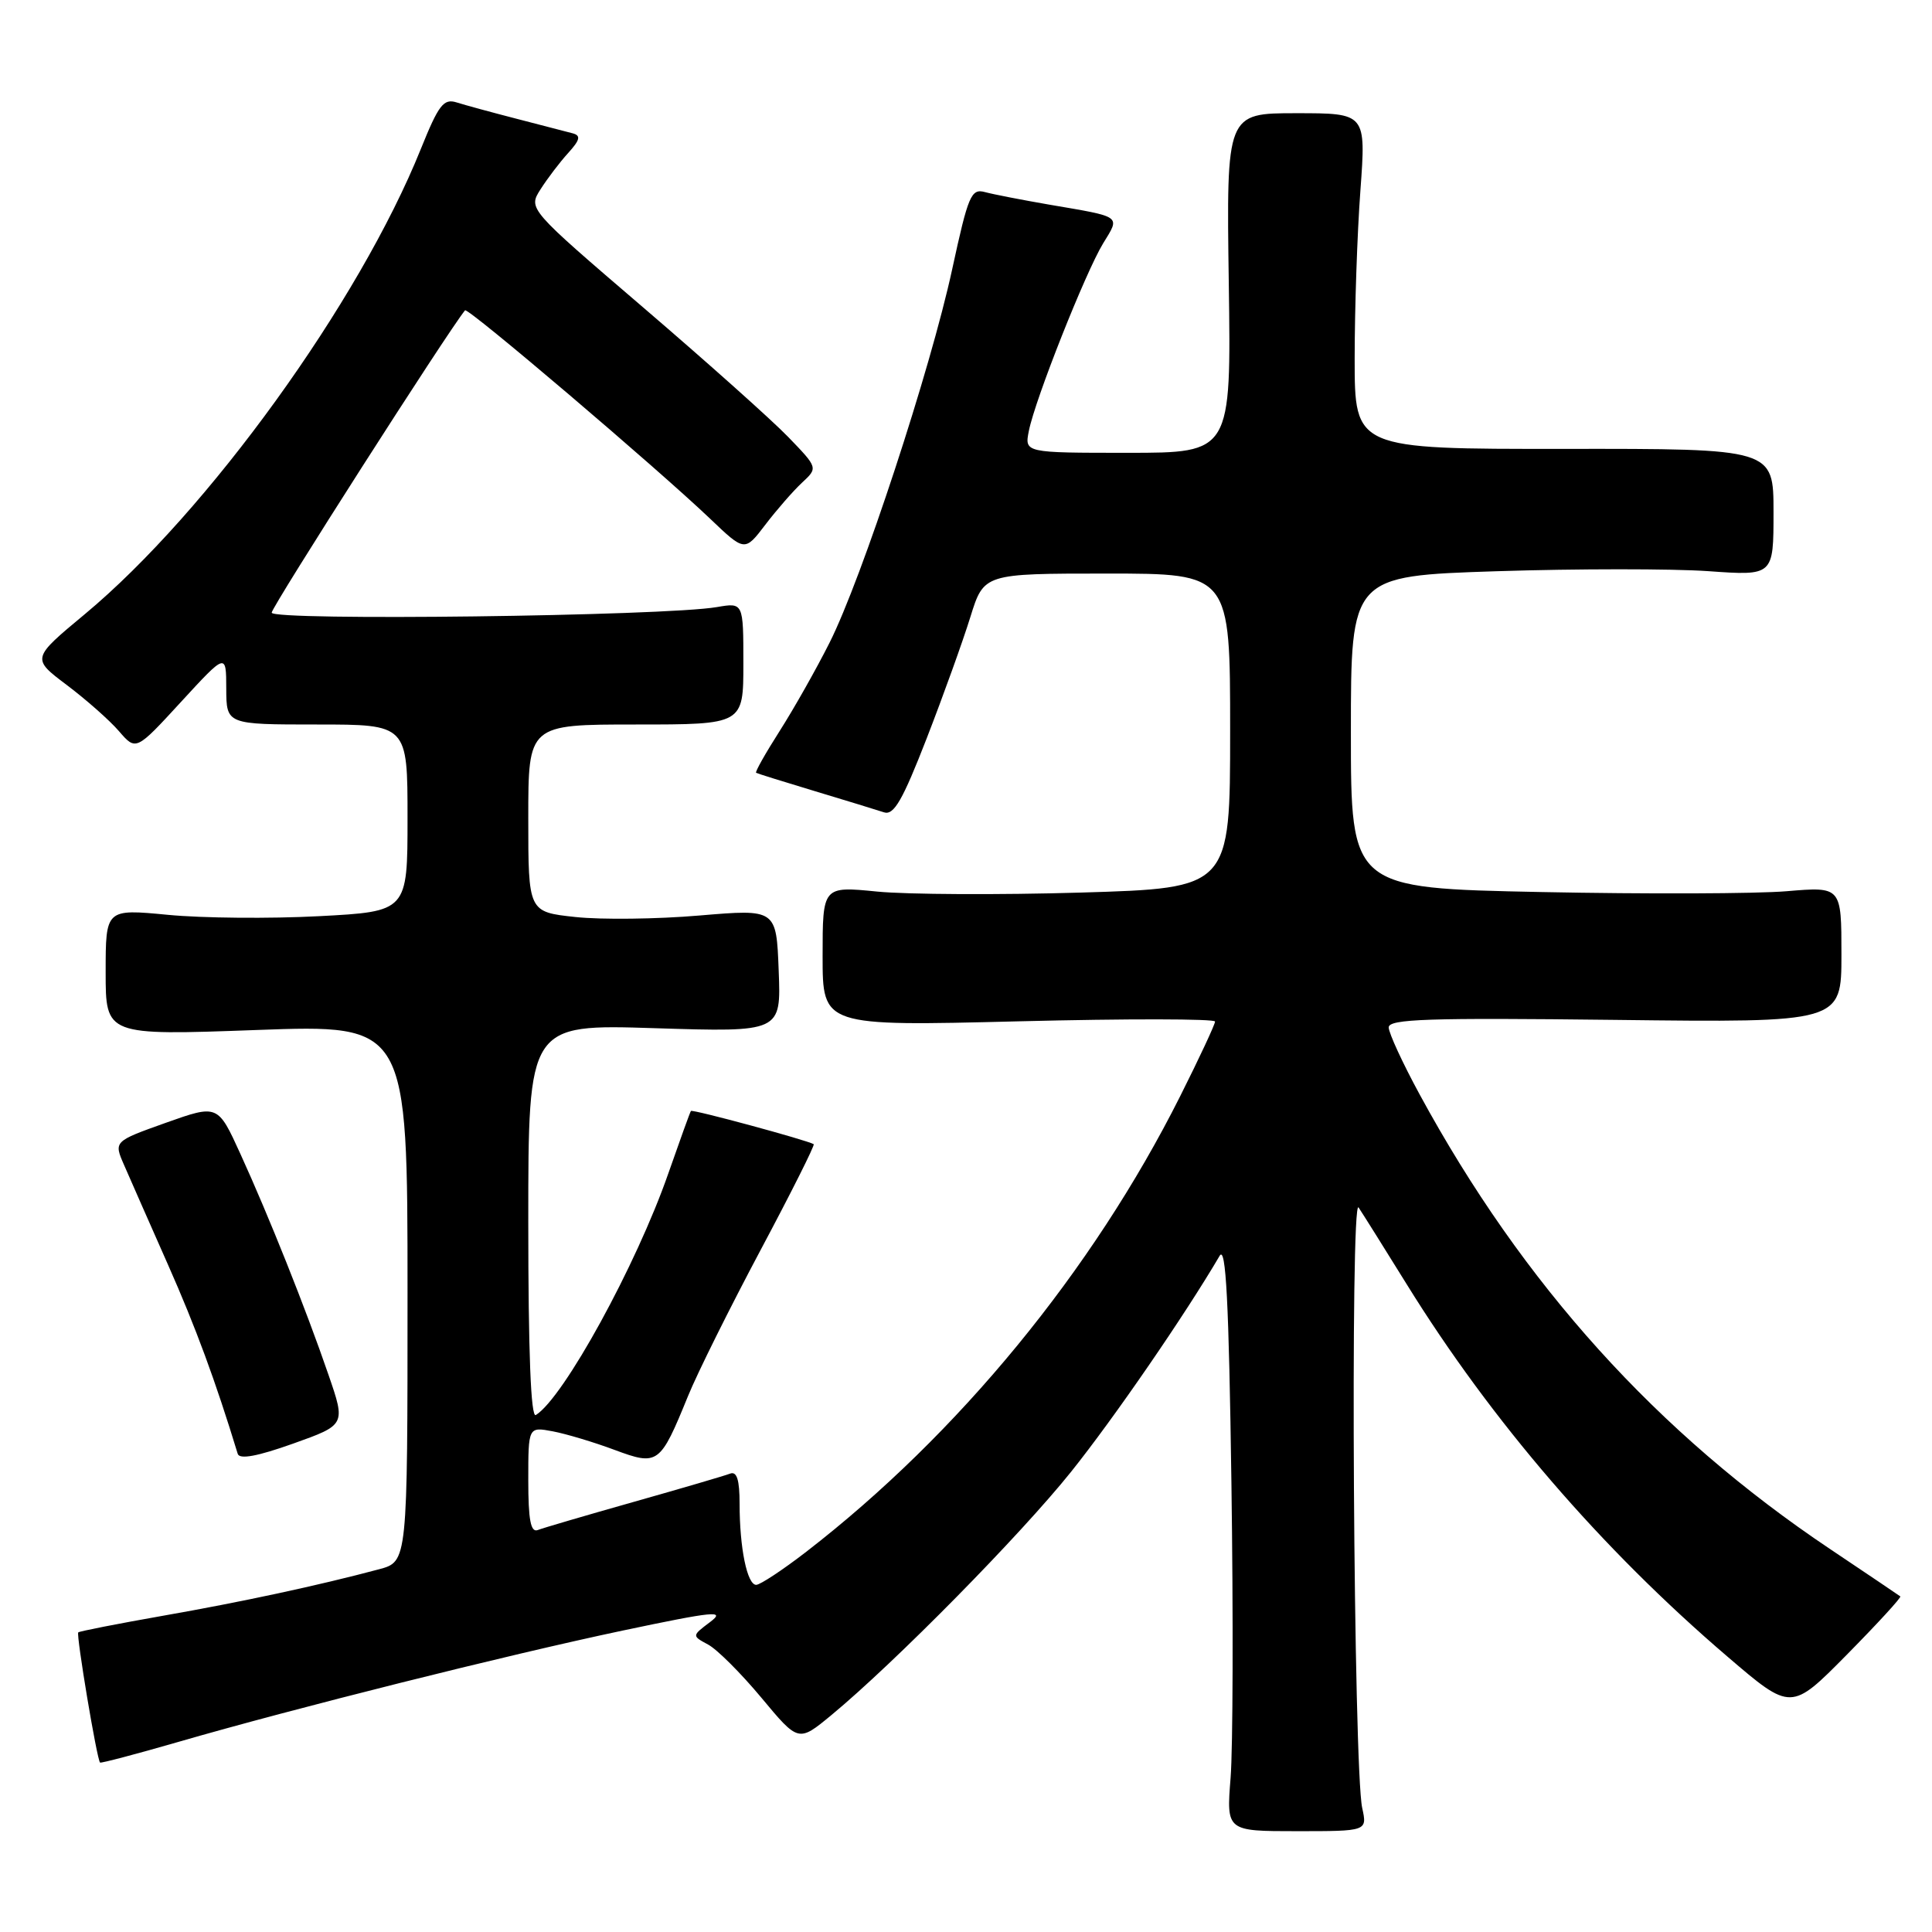 <?xml version="1.0" encoding="UTF-8" standalone="no"?>
<!DOCTYPE svg PUBLIC "-//W3C//DTD SVG 1.1//EN" "http://www.w3.org/Graphics/SVG/1.1/DTD/svg11.dtd" >
<svg xmlns="http://www.w3.org/2000/svg" xmlns:xlink="http://www.w3.org/1999/xlink" version="1.1" viewBox="0 0 256 256">
 <g >
 <path fill="currentColor"
d=" M 180.50 239.57 C 179.35 234.30 178.89 158.31 180.02 160.00 C 180.57 160.82 183.44 165.40 186.39 170.16 C 197.63 188.31 212.21 205.24 228.92 219.53 C 237.33 226.73 237.33 226.73 244.72 219.25 C 248.78 215.13 251.97 211.66 251.80 211.53 C 251.64 211.40 247.45 208.58 242.50 205.26 C 219.57 189.90 201.79 170.20 188.10 145.00 C 185.86 140.88 184.02 136.89 184.01 136.14 C 184.00 135.02 189.21 134.85 214.00 135.14 C 244.00 135.50 244.00 135.50 244.00 126.49 C 244.00 117.48 244.00 117.48 236.75 118.09 C 232.76 118.43 218.14 118.48 204.25 118.20 C 179.00 117.69 179.00 117.69 179.00 97.00 C 179.00 76.32 179.00 76.32 198.33 75.69 C 208.95 75.35 221.55 75.35 226.33 75.68 C 235.00 76.30 235.00 76.30 235.00 67.87 C 235.00 59.45 235.00 59.45 207.25 59.48 C 179.50 59.50 179.50 59.50 179.50 47.50 C 179.50 40.90 179.84 30.89 180.26 25.25 C 181.01 15.00 181.01 15.00 171.76 15.00 C 162.50 15.00 162.50 15.00 162.82 37.50 C 163.14 60.00 163.14 60.00 149.44 60.00 C 135.75 60.00 135.75 60.00 136.33 57.09 C 137.17 52.88 143.84 36.07 146.17 32.25 C 148.44 28.54 148.78 28.78 139.00 27.11 C 135.43 26.49 131.60 25.75 130.50 25.45 C 128.68 24.96 128.29 25.90 126.18 35.63 C 123.31 48.92 114.18 76.72 109.91 85.18 C 108.16 88.66 105.19 93.91 103.31 96.86 C 101.43 99.81 100.02 102.30 100.19 102.40 C 100.36 102.50 103.88 103.60 108.00 104.84 C 112.12 106.08 116.24 107.34 117.14 107.64 C 118.44 108.06 119.60 106.05 122.79 97.84 C 125.00 92.15 127.60 84.91 128.58 81.75 C 130.37 76.00 130.37 76.00 146.68 76.00 C 163.00 76.00 163.00 76.00 163.00 96.84 C 163.00 117.68 163.00 117.68 143.25 118.27 C 132.39 118.59 120.24 118.53 116.25 118.14 C 109.00 117.42 109.00 117.42 109.00 126.70 C 109.00 135.98 109.00 135.98 135.00 135.33 C 149.30 134.97 161.00 134.99 161.00 135.36 C 161.00 135.73 158.92 140.19 156.37 145.27 C 144.76 168.39 126.99 190.04 106.83 205.62 C 103.71 208.03 100.72 210.00 100.20 210.00 C 99.00 210.00 98.00 205.11 98.00 199.27 C 98.00 196.09 97.64 194.93 96.75 195.26 C 96.06 195.53 90.33 197.21 84.00 199.00 C 77.67 200.79 71.94 202.47 71.25 202.74 C 70.32 203.09 70.00 201.39 70.00 196.13 C 70.00 189.05 70.00 189.05 73.25 189.66 C 75.04 190.00 78.71 191.10 81.41 192.11 C 87.20 194.26 87.46 194.07 91.16 185.00 C 92.39 181.97 96.72 173.27 100.77 165.66 C 104.83 158.04 108.00 151.72 107.82 151.61 C 106.95 151.08 91.72 146.95 91.55 147.21 C 91.43 147.37 90.09 151.10 88.55 155.50 C 84.32 167.65 74.68 185.22 71.00 187.50 C 70.34 187.91 70.00 179.21 70.00 161.91 C 70.00 135.71 70.00 135.71 86.75 136.24 C 103.50 136.77 103.50 136.77 103.18 128.61 C 102.87 120.45 102.87 120.45 92.68 121.31 C 87.08 121.79 79.69 121.88 76.25 121.51 C 70.00 120.84 70.00 120.84 70.00 108.42 C 70.00 96.00 70.00 96.00 84.25 96.00 C 98.50 96.00 98.50 96.00 98.50 87.92 C 98.50 79.84 98.50 79.84 95.00 80.44 C 88.03 81.64 36.00 82.29 36.00 81.18 C 36.00 80.41 59.35 43.89 61.62 41.12 C 61.97 40.68 87.01 61.98 94.09 68.73 C 98.68 73.11 98.68 73.11 101.41 69.53 C 102.92 67.55 105.10 65.05 106.27 63.96 C 108.39 61.99 108.39 61.99 104.45 57.91 C 102.28 55.66 93.63 47.94 85.24 40.75 C 69.98 27.67 69.98 27.67 71.62 25.09 C 72.53 23.66 74.17 21.50 75.28 20.28 C 76.86 18.54 76.99 17.97 75.90 17.67 C 75.13 17.46 71.80 16.60 68.50 15.75 C 65.20 14.90 61.60 13.92 60.50 13.57 C 58.78 13.03 58.12 13.89 55.77 19.72 C 47.61 40.02 27.52 67.84 11.24 81.38 C 4.18 87.25 4.18 87.25 8.84 90.76 C 11.40 92.69 14.52 95.44 15.76 96.88 C 18.02 99.50 18.02 99.50 23.99 93.00 C 29.97 86.50 29.97 86.50 29.98 91.25 C 30.00 96.00 30.00 96.00 42.00 96.00 C 54.00 96.00 54.00 96.00 54.00 108.39 C 54.00 120.78 54.00 120.78 42.25 121.40 C 35.79 121.74 26.79 121.66 22.25 121.22 C 14.00 120.43 14.00 120.43 14.00 128.82 C 14.00 137.21 14.00 137.21 34.00 136.48 C 54.00 135.75 54.00 135.75 54.00 171.33 C 54.00 206.92 54.00 206.92 50.25 207.93 C 42.16 210.09 32.02 212.27 21.57 214.10 C 15.56 215.16 10.52 216.15 10.37 216.30 C 10.07 216.60 12.85 233.22 13.26 233.55 C 13.39 233.65 18.00 232.44 23.50 230.85 C 38.99 226.36 67.05 219.33 82.50 216.06 C 94.71 213.49 96.19 213.34 94.09 214.93 C 91.67 216.75 91.67 216.75 93.82 217.91 C 95.01 218.54 98.18 221.71 100.89 224.96 C 105.80 230.86 105.80 230.86 110.15 227.27 C 118.54 220.33 135.20 203.42 141.94 195.00 C 147.62 187.90 157.02 174.23 161.61 166.40 C 162.44 164.98 162.83 172.46 163.17 196.50 C 163.42 214.10 163.37 231.68 163.06 235.57 C 162.50 242.64 162.50 242.64 171.84 242.64 C 181.17 242.64 181.17 242.64 180.50 239.57 Z  M 43.52 182.15 C 40.52 173.42 35.61 161.12 31.86 152.91 C 28.86 146.33 28.86 146.33 21.96 148.78 C 15.07 151.24 15.07 151.24 16.44 154.37 C 17.18 156.09 19.81 162.03 22.26 167.58 C 25.94 175.89 28.55 182.97 31.50 192.64 C 31.74 193.41 34.11 192.97 38.83 191.29 C 45.81 188.80 45.81 188.80 43.52 182.15 Z "/>
</g>
</svg>